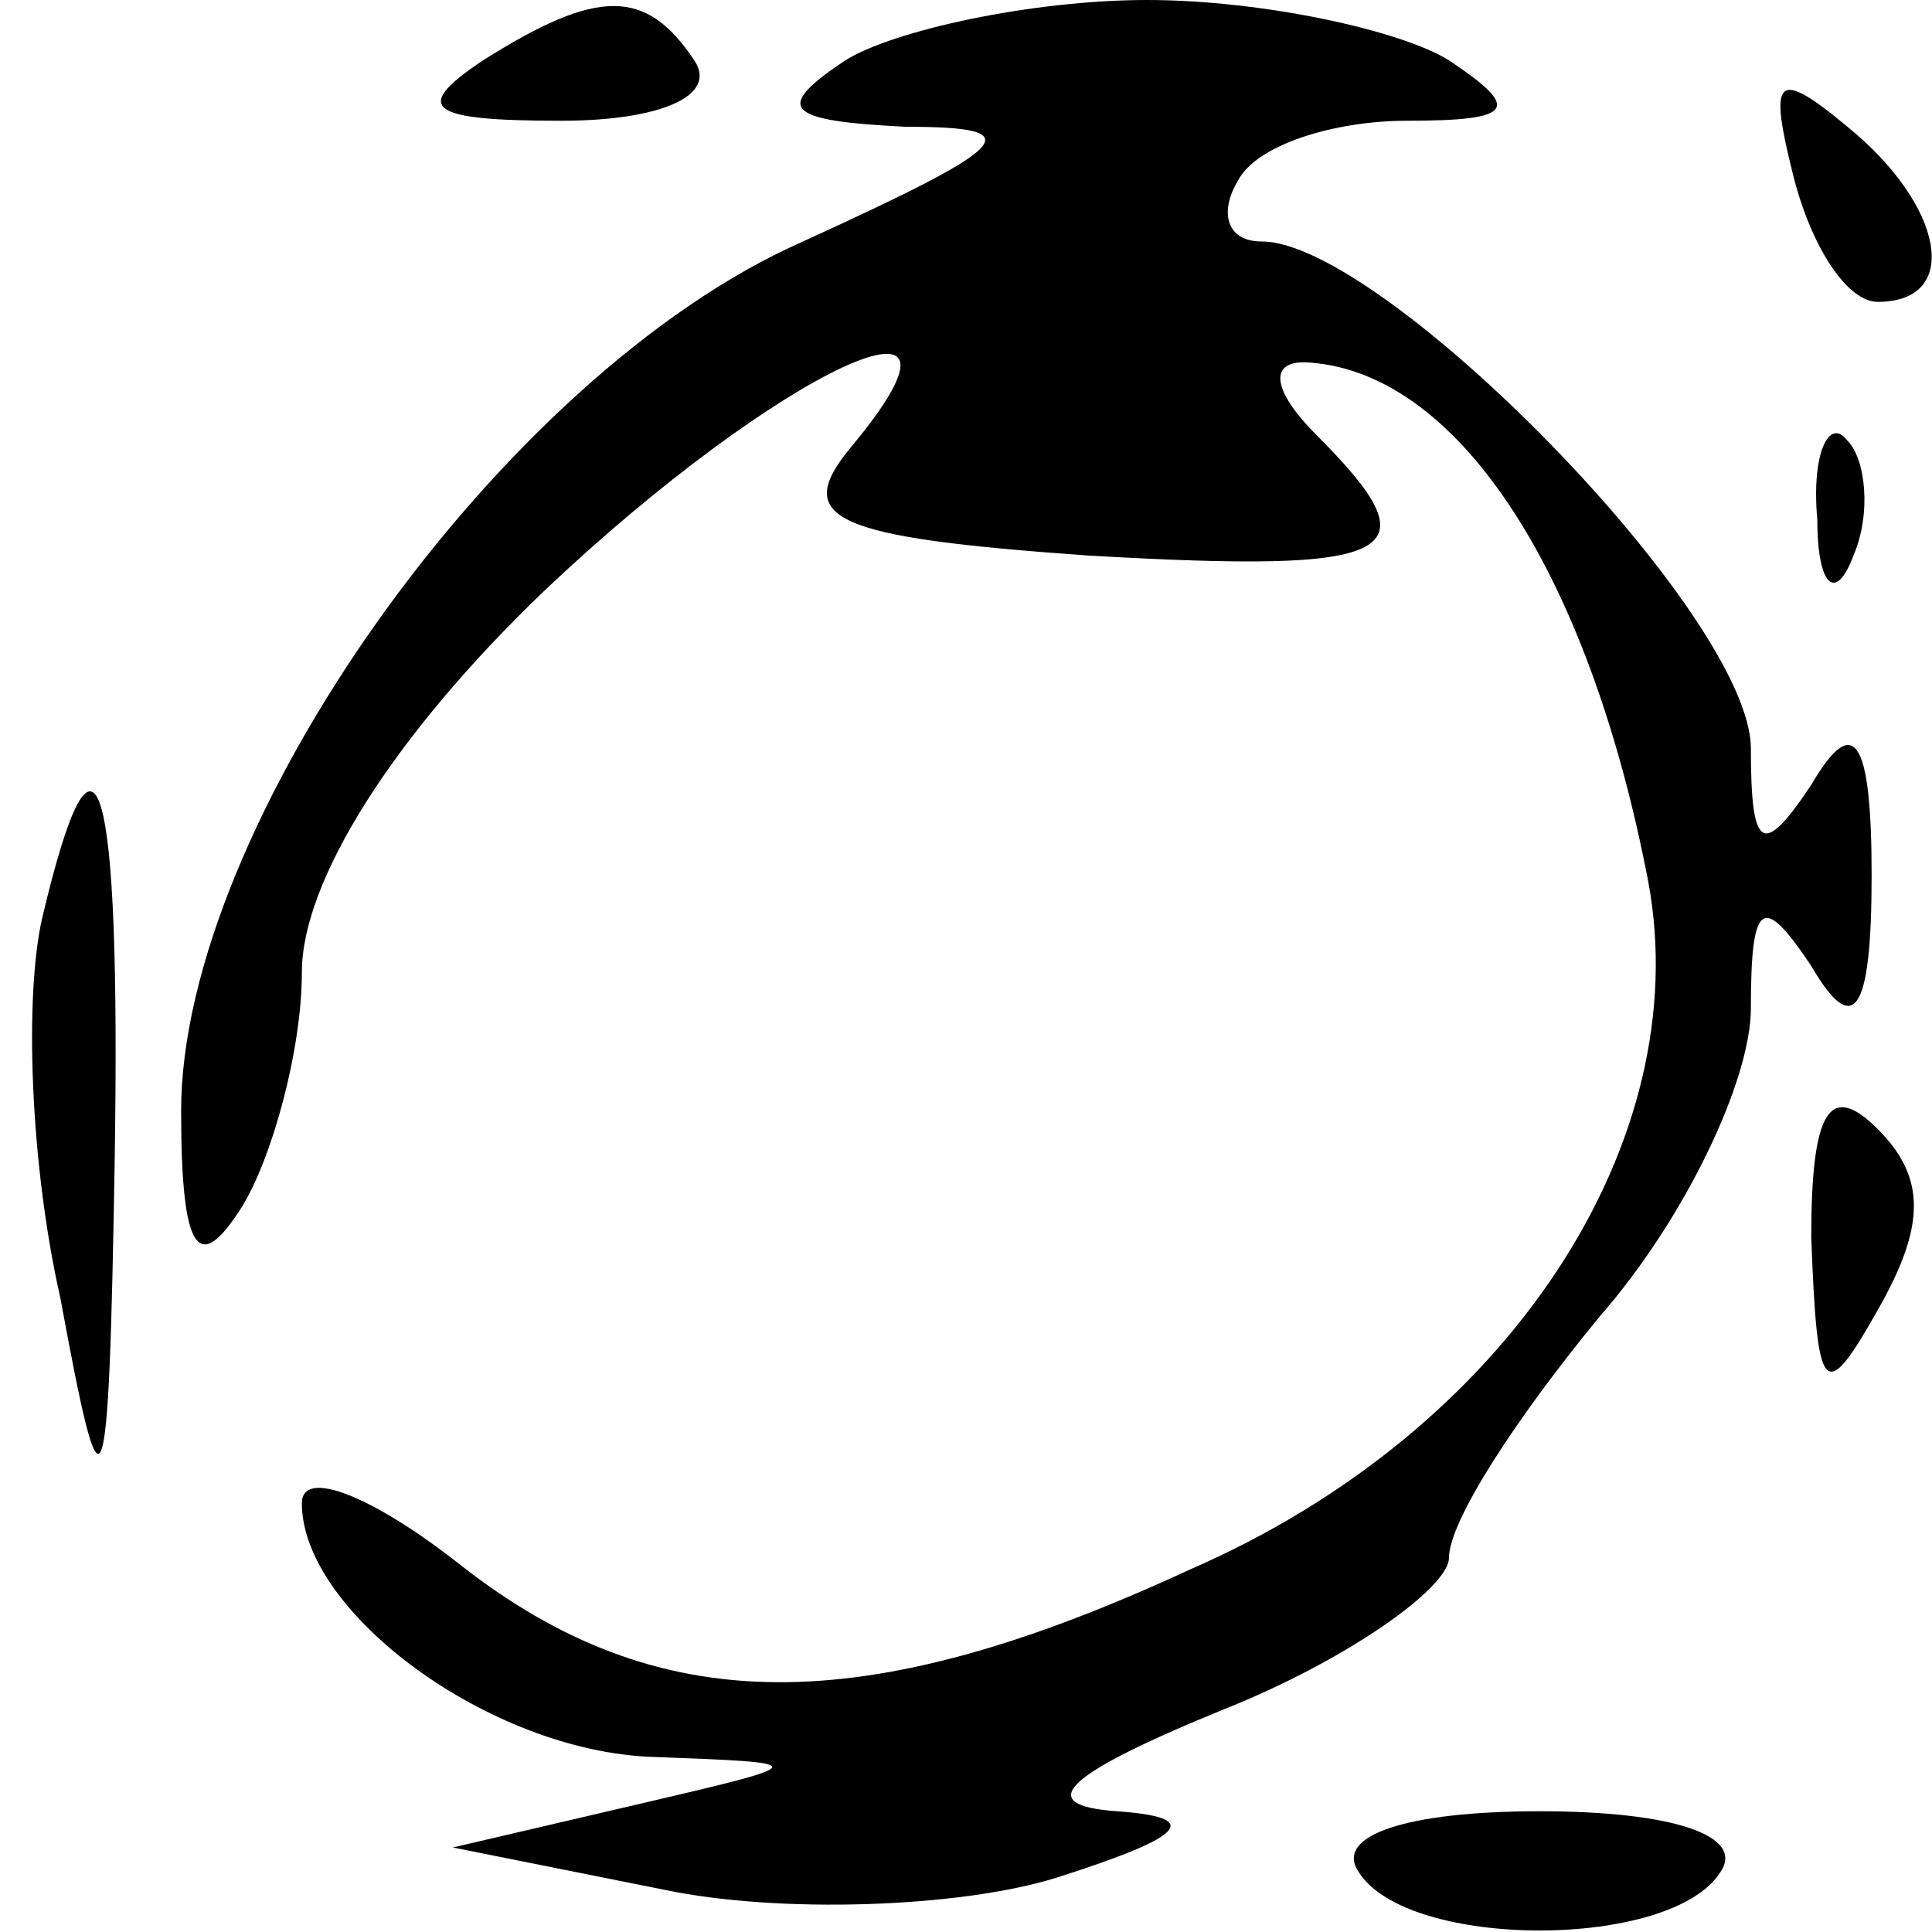 <?xml version="1.0" standalone="no"?>
<!DOCTYPE svg PUBLIC "-//W3C//DTD SVG 20010904//EN"
 "http://www.w3.org/TR/2001/REC-SVG-20010904/DTD/svg10.dtd">
<svg version="1.0" xmlns="http://www.w3.org/2000/svg"
 width="32pt" height="32pt" viewBox="0 0 32 32"
 preserveAspectRatio="xMidYMid meet">
<g transform="translate(0,32) scale(0.1,-0.1)"
fill="#000000" stroke="none">
<path fill="#000000" stroke="none" d="M80 310 c-12 -8 -9 -10 13 -10 16 0 26
4 22 10 -8 12 -16 12 -35 0z"/>
<path fill="#000000" stroke="none" d="M140 310 c-12 -8 -10 -10 10 -11 21 0
18 -3 -17 -19 -50 -22 -103 -97 -103 -144 0 -24 3 -27 10 -16 5 8 10 26 10 39
0 15 15 39 40 63 39 37 76 54 51 24 -10 -12 -3 -15 39 -18 52 -3 58 0 38 20
-7 7 -8 12 -2 12 25 -1 47 -34 57 -86 8 -43 -23 -91 -76 -114 -54 -25 -88 -25
-121 1 -14 11 -26 16 -26 10 0 -18 31 -41 58 -42 27 -1 27 -1 -3 -8 l-30 -7
35 -7 c19 -4 49 -3 65 2 22 7 24 10 10 11 -14 1 -9 6 18 17 20 8 37 20 37 25
0 6 11 23 25 40 14 16 25 39 25 51 0 18 2 19 10 7 7 -12 10 -8 10 15 0 23 -3
27 -10 15 -8 -12 -10 -11 -10 6 0 22 -61 84 -81 84 -6 0 -7 5 -4 10 3 6 16 10
28 10 18 0 19 2 7 10 -8 5 -31 10 -50 10 -19 0 -42 -5 -50 -10z"/>
<path fill="#000000" stroke="none" d="M297 291 c3 -12 9 -21 14 -21 14 0 11
16 -5 29 -12 10 -13 8 -9 -8z"/>
<path fill="#000000" stroke="none" d="M301 234 c0 -11 3 -14 6 -6 3 7 2 16
-1 19 -3 4 -6 -2 -5 -13z"/>
<path fill="#000000" stroke="none" d="M7 168 c-3 -13 -2 -41 3 -63 7 -38 8
-37 9 23 1 64 -3 78 -12 40z"/>
<path fill="#000000" stroke="none" d="M300 115 c1 -26 2 -28 11 -12 8 14 8
22 0 30 -8 8 -11 3 -11 -18z"/>
<path fill="#000000" stroke="none" d="M225 10 c8 -13 52 -13 60 0 4 6 -8 10
-30 10 -22 0 -34 -4 -30 -10z"/>
</g>
</svg>
